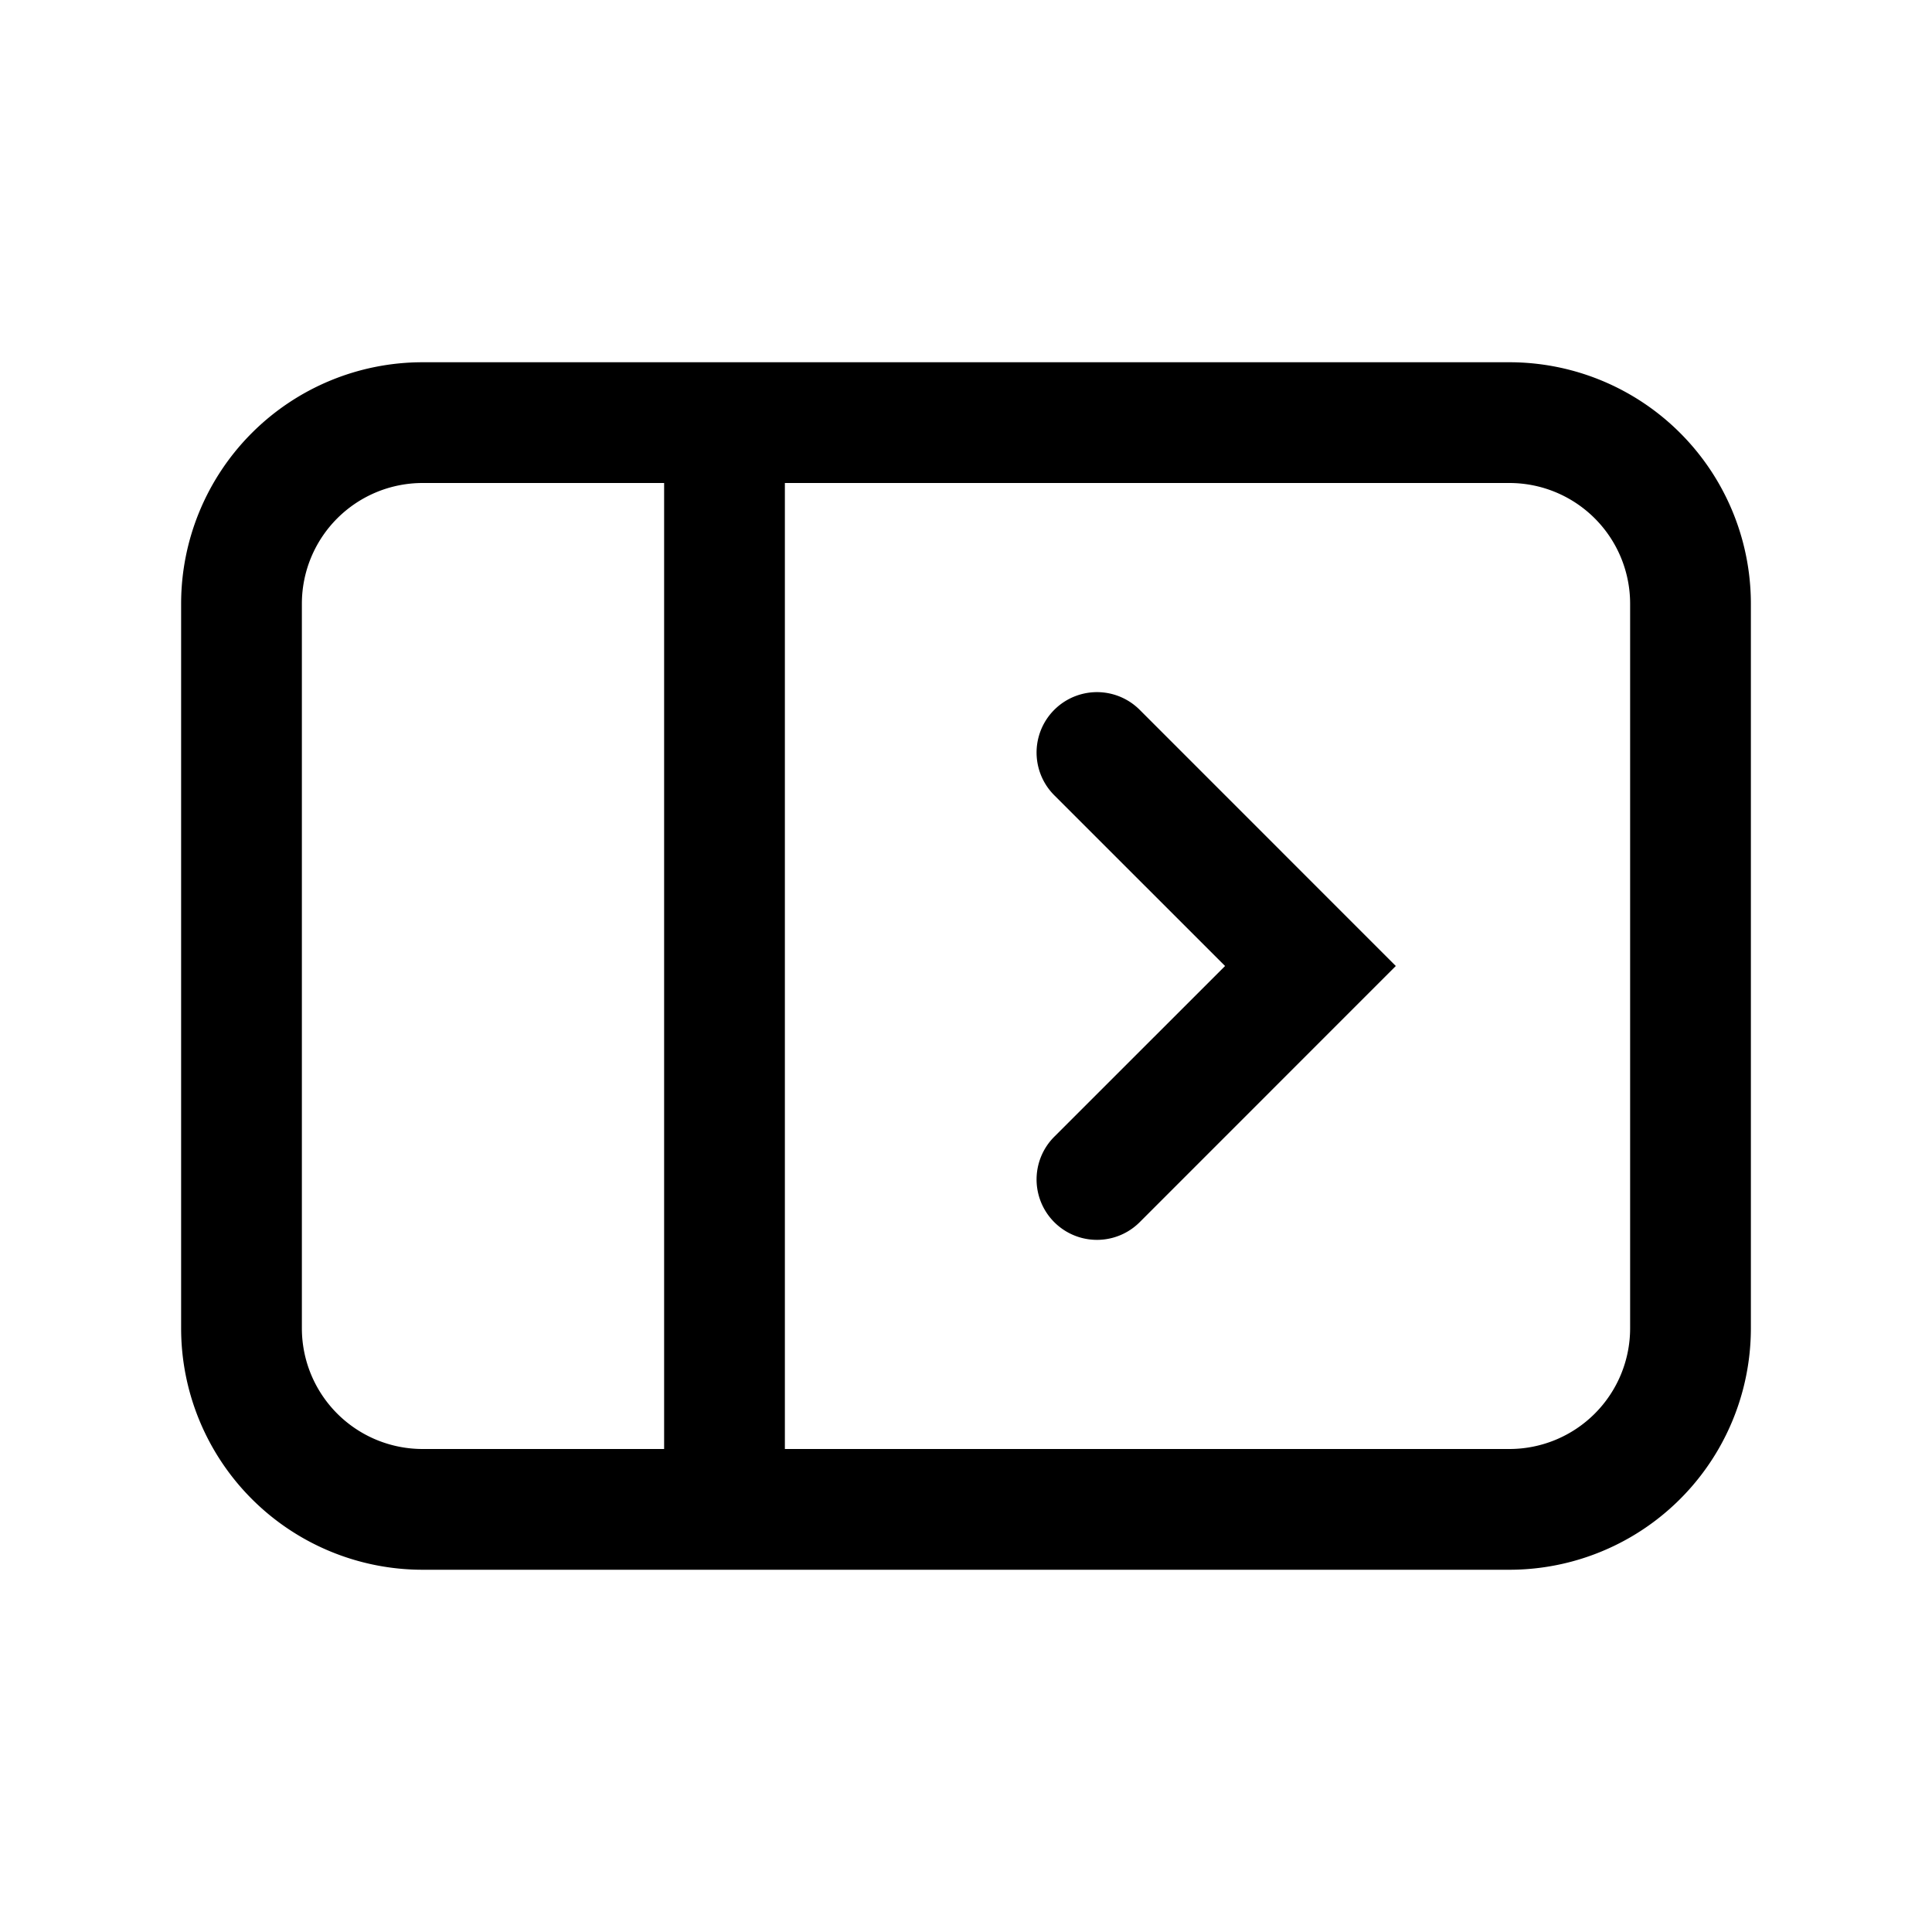 <svg xmlns="http://www.w3.org/2000/svg" width="32" height="32" viewBox="0 0 32 32"><path fill="currentColor" fill-rule="evenodd" d="M7 8h4v16H7a2 2 0 01-2-2V10a2 2 0 012-2m18 0H13v16h12a2 2 0 002-2V10a2 2 0 00-2-2m0 18H7a4 4 0 01-4-4V10a4 4 0 014-4h18a4 4 0 014 4v12a4 4 0 01-4 4m-7.538-12.828a1 1 0 011.415-1.415l3.535 3.536.707.707-.707.707-3.535 3.536a1 1 0 01-1.415-1.415L20.291 16z" clip-rule="evenodd"/></svg>
